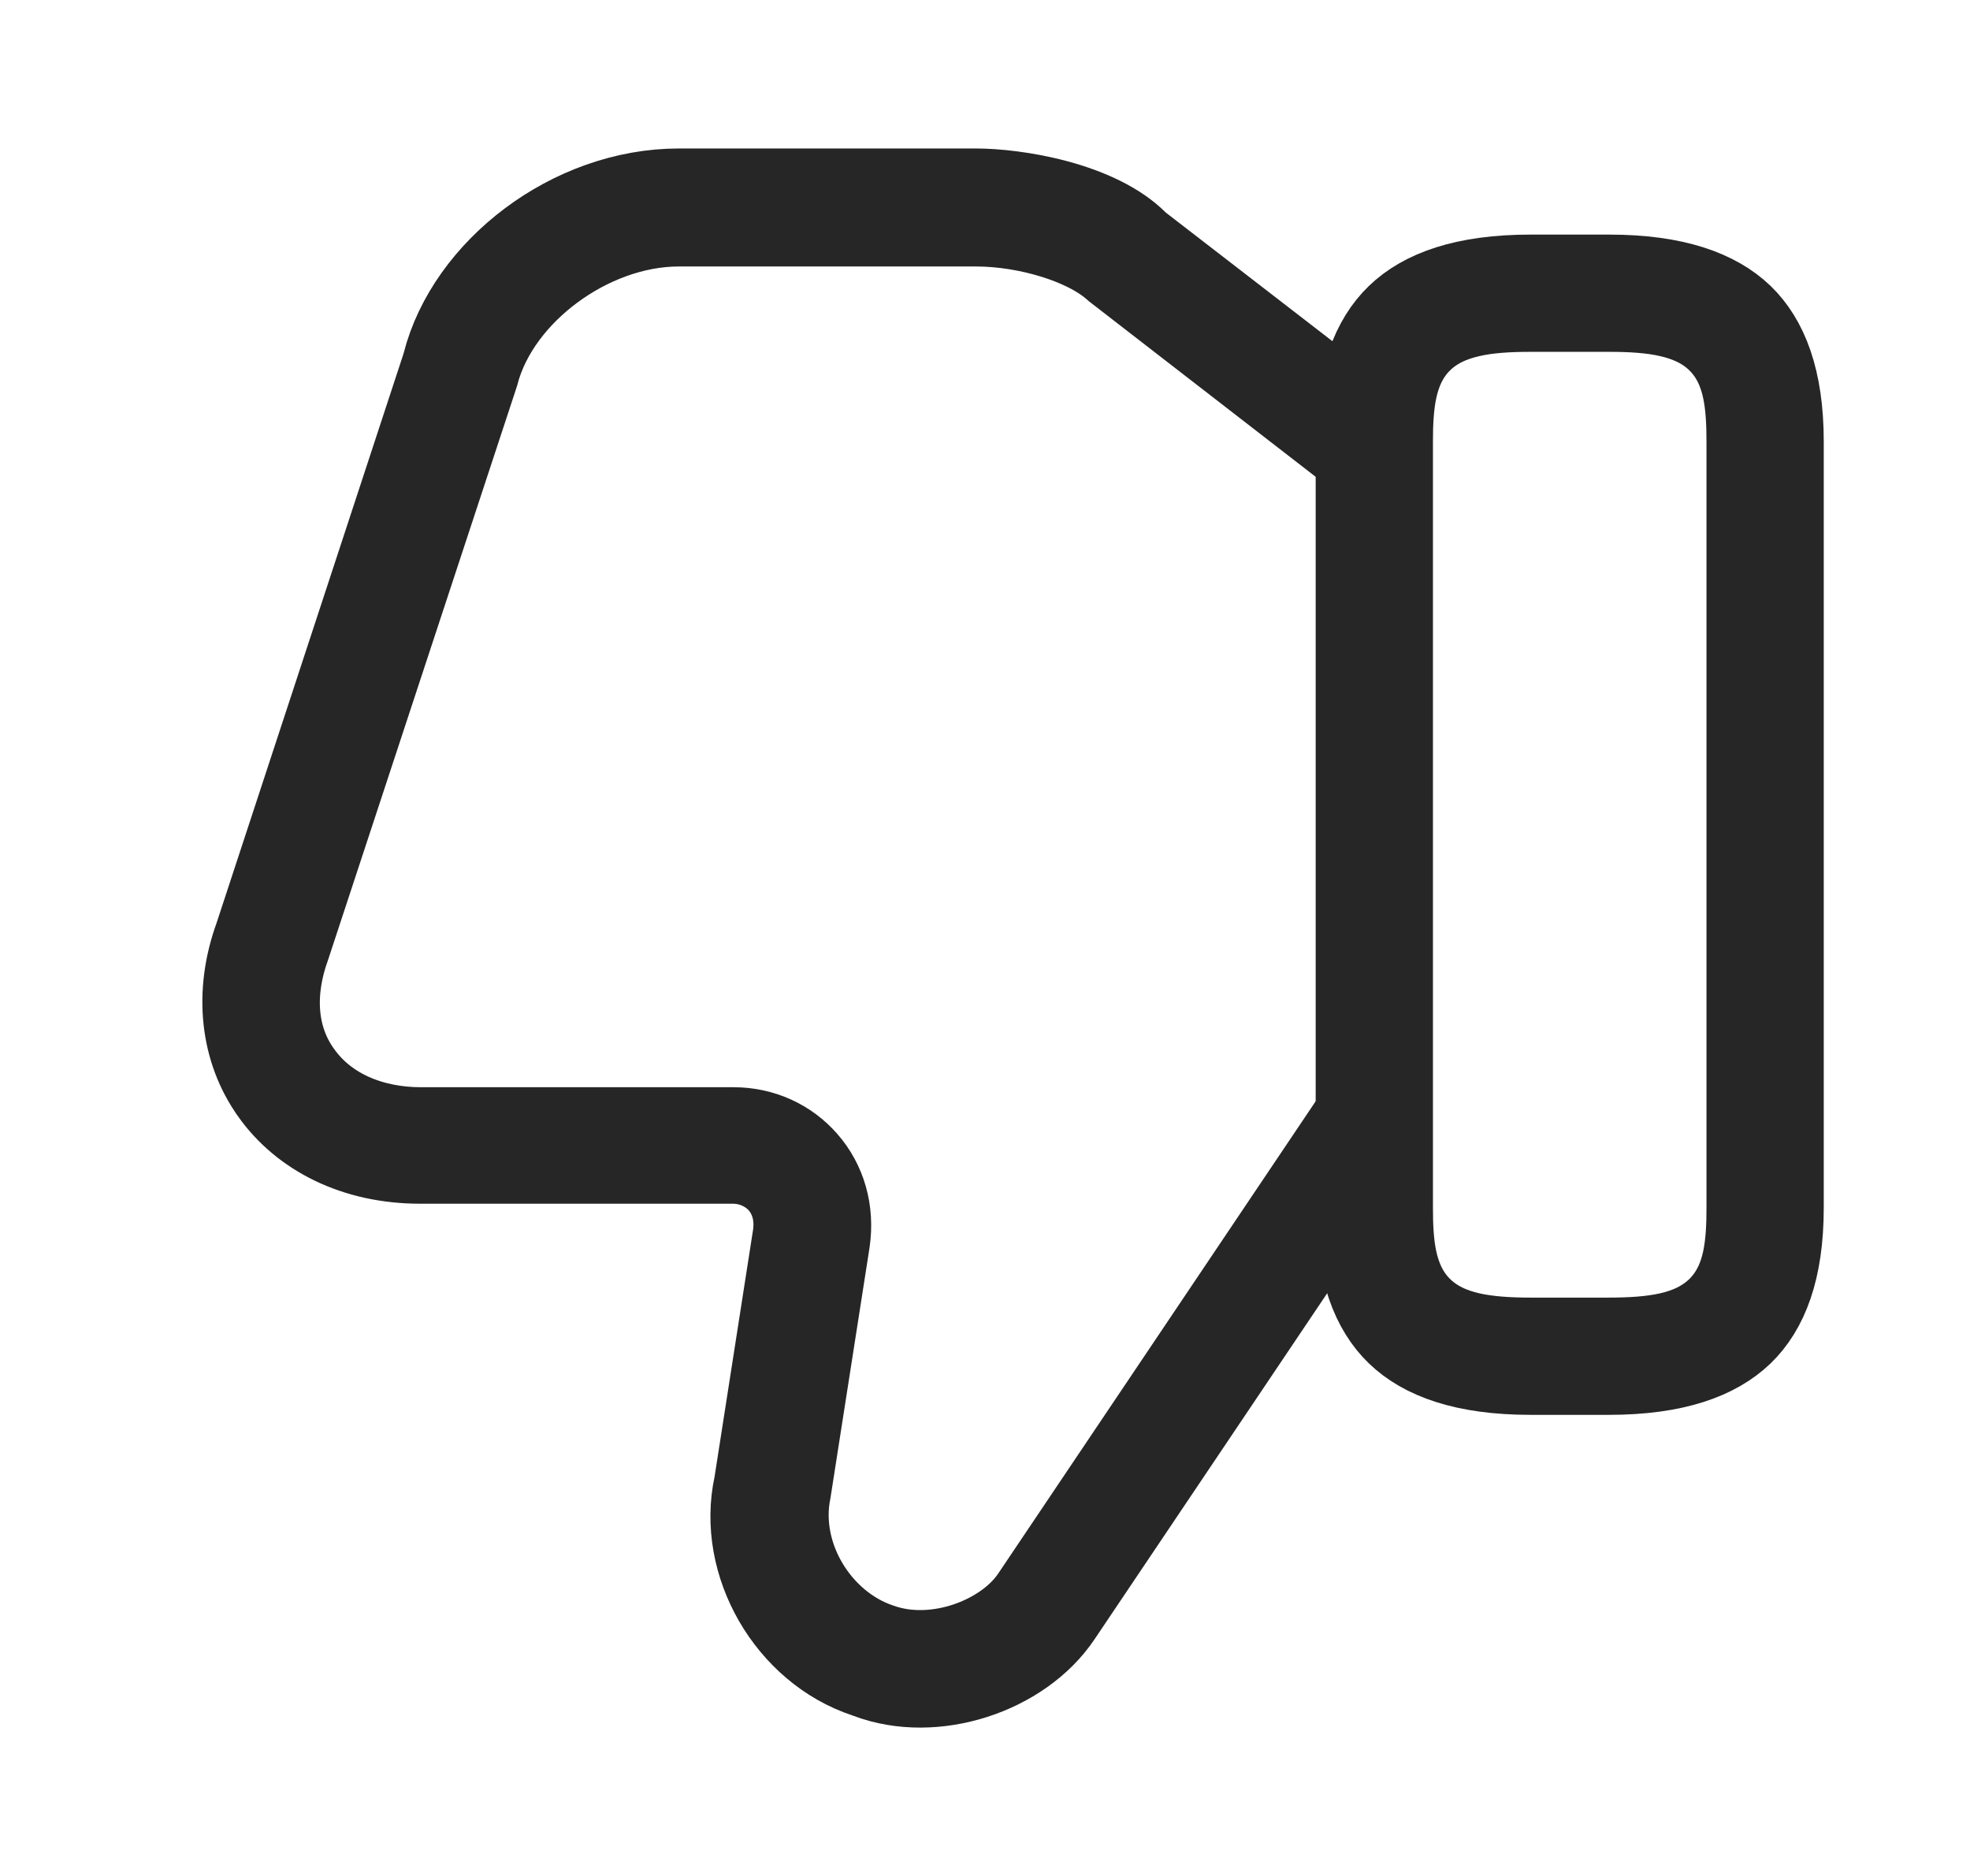 <svg width="21" height="20" viewBox="0 0 21 20" fill="none" xmlns="http://www.w3.org/2000/svg">
<path d="M12.074 2.62L12.097 2.642L12.122 2.662L14.251 4.306L14.096 4.506L11.926 2.826C11.741 2.659 11.482 2.545 11.247 2.472C10.989 2.392 10.691 2.341 10.403 2.341H7.236C6.734 2.341 6.242 2.539 5.857 2.824C5.48 3.103 5.153 3.505 5.031 3.976L3.022 10.078C2.853 10.547 2.857 11.062 3.155 11.474C3.456 11.898 3.963 12.091 4.486 12.091H7.819C8.11 12.091 8.371 12.213 8.55 12.419L8.551 12.42C8.734 12.63 8.82 12.914 8.775 13.225L8.36 15.885C8.215 16.606 8.683 17.36 9.354 17.588C9.691 17.71 10.042 17.673 10.321 17.58C10.595 17.488 10.877 17.314 11.048 17.066L11.048 17.066L11.051 17.062L14.189 12.393L14.392 12.528L11.254 17.196L11.254 17.196C10.858 17.787 9.954 18.083 9.272 17.824L9.261 17.82L9.25 17.816C8.448 17.553 7.93 16.652 8.108 15.84L8.111 15.825L8.113 15.81L8.522 13.185L8.522 13.185L8.523 13.179C8.538 13.073 8.558 12.804 8.354 12.57L8.343 12.558L8.331 12.546C8.193 12.408 8.006 12.333 7.811 12.333H4.478C3.8 12.333 3.255 12.052 2.945 11.612L2.944 11.61C2.641 11.184 2.564 10.601 2.781 10.004L2.784 9.996L2.786 9.989L4.778 3.922L4.783 3.906L4.787 3.89C5.035 2.917 6.108 2.083 7.236 2.083H10.403C10.595 2.083 10.922 2.113 11.256 2.204C11.598 2.297 11.891 2.437 12.074 2.62Z" stroke="#262626"/>
<path d="M16.316 3.001H17.15C17.851 3.001 18.275 3.166 18.527 3.408C18.774 3.647 18.941 4.046 18.941 4.709V12.876C18.941 13.539 18.774 13.937 18.527 14.176C18.275 14.418 17.851 14.584 17.15 14.584H16.316C15.615 14.584 15.191 14.418 14.94 14.176C14.692 13.937 14.525 13.539 14.525 12.876V4.709C14.525 4.046 14.692 3.647 14.94 3.408C15.191 3.166 15.615 3.001 16.316 3.001ZM17.15 14.334C17.391 14.334 17.613 14.32 17.807 14.276C18.005 14.231 18.204 14.147 18.365 13.986C18.527 13.824 18.606 13.628 18.645 13.443C18.683 13.265 18.691 13.069 18.691 12.876V4.709C18.691 4.516 18.683 4.32 18.645 4.142C18.606 3.956 18.527 3.76 18.365 3.598C18.204 3.437 18.005 3.354 17.807 3.309C17.613 3.264 17.391 3.251 17.15 3.251H16.316C16.075 3.251 15.854 3.264 15.659 3.309C15.461 3.354 15.262 3.437 15.101 3.598C14.939 3.76 14.861 3.956 14.821 4.142C14.783 4.32 14.775 4.516 14.775 4.709V12.876C14.775 13.069 14.783 13.265 14.821 13.443C14.861 13.628 14.939 13.824 15.101 13.986C15.262 14.147 15.461 14.231 15.659 14.276C15.854 14.32 16.075 14.334 16.316 14.334H17.15Z" stroke="#262626"/>
</svg>

